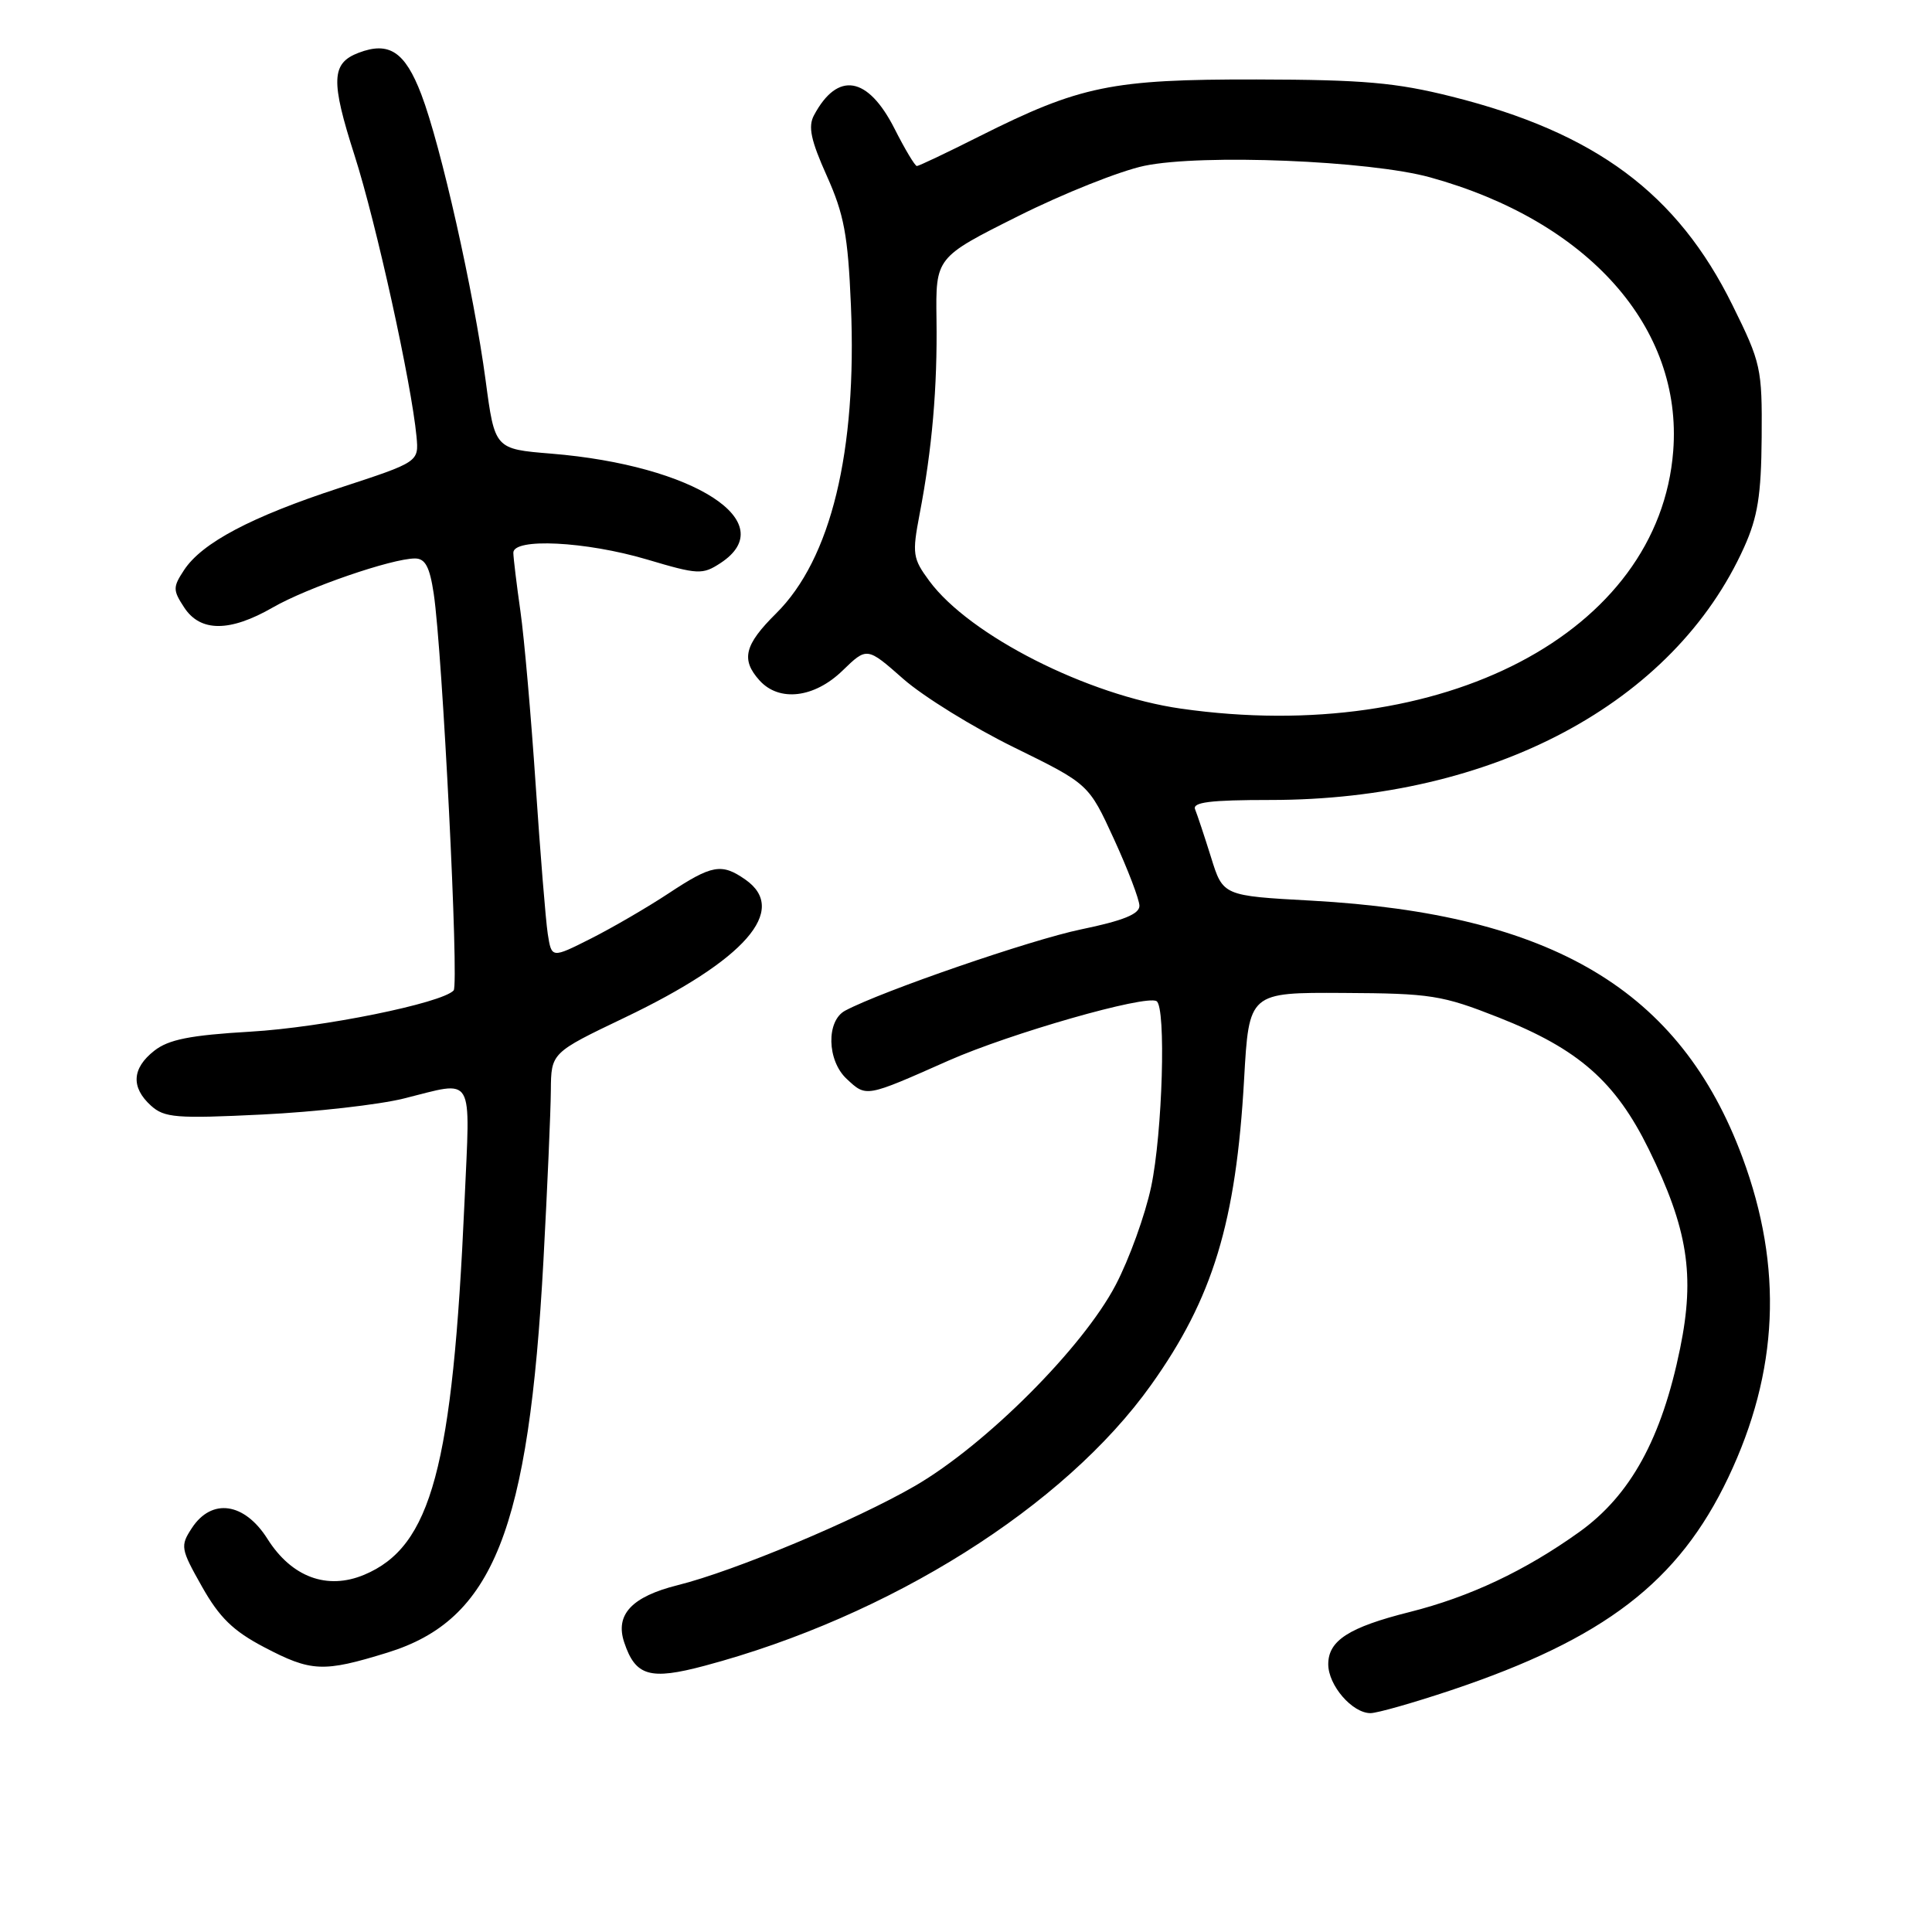 <?xml version="1.0" encoding="UTF-8" standalone="no"?>
<!DOCTYPE svg PUBLIC "-//W3C//DTD SVG 1.1//EN" "http://www.w3.org/Graphics/SVG/1.1/DTD/svg11.dtd" >
<svg xmlns="http://www.w3.org/2000/svg" xmlns:xlink="http://www.w3.org/1999/xlink" version="1.1" viewBox="0 0 256 256">
 <g >
 <path fill="currentColor"
d=" M 192.29 223.96 C 212.60 217.15 222.42 209.62 229.00 195.79 C 235.69 181.73 236.30 167.95 230.88 153.35 C 222.65 131.19 205.72 121.11 173.78 119.34 C 162.05 118.70 162.05 118.70 160.47 113.60 C 159.59 110.79 158.64 107.94 158.36 107.25 C 157.96 106.30 160.32 106.00 168.35 106.00 C 197.79 106.00 221.81 93.18 231.11 72.50 C 232.91 68.50 233.37 65.60 233.43 57.95 C 233.50 48.79 233.34 48.08 229.57 40.45 C 222.26 25.63 211.43 17.58 192.38 12.80 C 184.97 10.94 180.68 10.56 166.50 10.53 C 147.28 10.50 143.14 11.35 129.72 18.09 C 125.45 20.24 121.74 22.00 121.49 22.00 C 121.24 22.00 119.91 19.78 118.54 17.07 C 115.00 10.08 110.99 9.41 107.86 15.27 C 107.05 16.77 107.44 18.58 109.55 23.29 C 111.84 28.39 112.36 31.17 112.75 40.44 C 113.57 59.83 110.11 74.08 102.84 81.28 C 98.63 85.45 98.15 87.40 100.65 90.17 C 103.25 93.04 107.90 92.49 111.64 88.86 C 114.88 85.72 114.88 85.72 119.69 89.96 C 122.34 92.29 128.95 96.38 134.38 99.04 C 144.26 103.89 144.26 103.89 147.61 111.19 C 149.45 115.21 150.97 119.18 150.98 120.02 C 150.99 121.12 148.84 121.99 143.24 123.15 C 136.65 124.51 116.88 131.32 112.00 133.91 C 109.46 135.25 109.57 140.53 112.19 142.96 C 114.81 145.40 114.65 145.43 125.70 140.53 C 133.88 136.92 151.83 131.78 153.25 132.66 C 154.53 133.44 154.04 150.14 152.53 157.27 C 151.74 160.99 149.63 166.84 147.83 170.27 C 143.49 178.57 130.64 191.43 121.26 196.88 C 113.39 201.44 97.29 208.18 89.81 210.04 C 83.72 211.56 81.48 213.94 82.71 217.62 C 84.20 222.10 86.11 222.66 93.38 220.72 C 117.90 214.18 141.02 199.65 152.52 183.52 C 160.72 172.03 163.78 161.97 164.85 143.00 C 165.50 131.50 165.50 131.50 178.00 131.57 C 189.61 131.63 191.07 131.86 198.58 134.82 C 209.17 139.01 214.05 143.29 218.48 152.30 C 223.64 162.83 224.61 168.95 222.63 178.64 C 220.19 190.60 216.06 198.13 209.26 203.00 C 202.08 208.14 194.74 211.60 186.79 213.60 C 178.74 215.62 176.00 217.38 176.00 220.52 C 176.00 223.32 179.18 227.00 181.60 227.00 C 182.48 227.00 187.29 225.63 192.29 223.96 Z  M 51.34 218.98 C 65.36 214.65 70.07 202.81 72.01 167.00 C 72.53 157.38 72.97 147.25 72.99 144.50 C 73.03 139.50 73.03 139.50 82.77 134.84 C 98.73 127.21 104.53 120.59 98.78 116.56 C 95.62 114.35 94.35 114.57 88.60 118.37 C 85.80 120.22 81.16 122.92 78.29 124.37 C 73.09 126.99 73.09 126.99 72.58 123.74 C 72.31 121.96 71.59 113.08 70.98 104.00 C 70.37 94.92 69.47 84.58 68.96 81.00 C 68.45 77.42 68.03 73.94 68.02 73.25 C 67.99 71.25 77.61 71.73 85.72 74.13 C 92.51 76.15 93.08 76.17 95.47 74.61 C 103.70 69.22 92.01 61.66 73.05 60.11 C 65.56 59.50 65.56 59.50 64.35 50.42 C 62.78 38.68 58.41 19.26 55.82 12.49 C 53.66 6.85 51.56 5.46 47.53 6.99 C 43.89 8.37 43.80 10.67 46.98 20.59 C 49.85 29.55 54.52 50.77 55.19 57.85 C 55.50 61.21 55.50 61.21 45.05 64.63 C 33.29 68.47 26.75 71.93 24.38 75.55 C 22.90 77.80 22.90 78.20 24.41 80.50 C 26.55 83.77 30.47 83.76 36.15 80.49 C 40.70 77.87 51.93 74.00 54.99 74.00 C 56.35 74.00 56.94 75.12 57.47 78.66 C 58.63 86.38 60.84 130.44 60.11 131.24 C 58.54 132.93 42.76 136.14 33.19 136.70 C 25.18 137.17 22.33 137.74 20.44 139.23 C 17.48 141.55 17.33 144.08 20.00 146.50 C 21.78 148.11 23.32 148.24 34.75 147.68 C 41.76 147.34 50.20 146.38 53.50 145.56 C 63.01 143.20 62.31 142.02 61.55 159.25 C 59.98 194.46 57.16 204.94 48.25 208.67 C 43.34 210.72 38.64 208.98 35.44 203.91 C 32.39 199.08 28.05 198.46 25.42 202.48 C 23.87 204.85 23.93 205.22 26.76 210.23 C 29.07 214.33 30.90 216.11 34.98 218.25 C 41.25 221.54 42.82 221.61 51.34 218.98 Z  M 156.50 93.90 C 144.11 92.13 128.47 84.20 123.14 76.98 C 120.94 74.00 120.85 73.39 121.85 68.14 C 123.51 59.50 124.22 51.31 124.09 42.30 C 123.98 34.11 123.98 34.11 134.89 28.65 C 140.89 25.64 148.43 22.64 151.64 21.97 C 159.29 20.38 181.47 21.28 189.50 23.50 C 210.45 29.29 222.98 43.40 221.71 59.76 C 219.85 83.83 191.18 98.84 156.50 93.90 Z "/>
</g>
</svg>